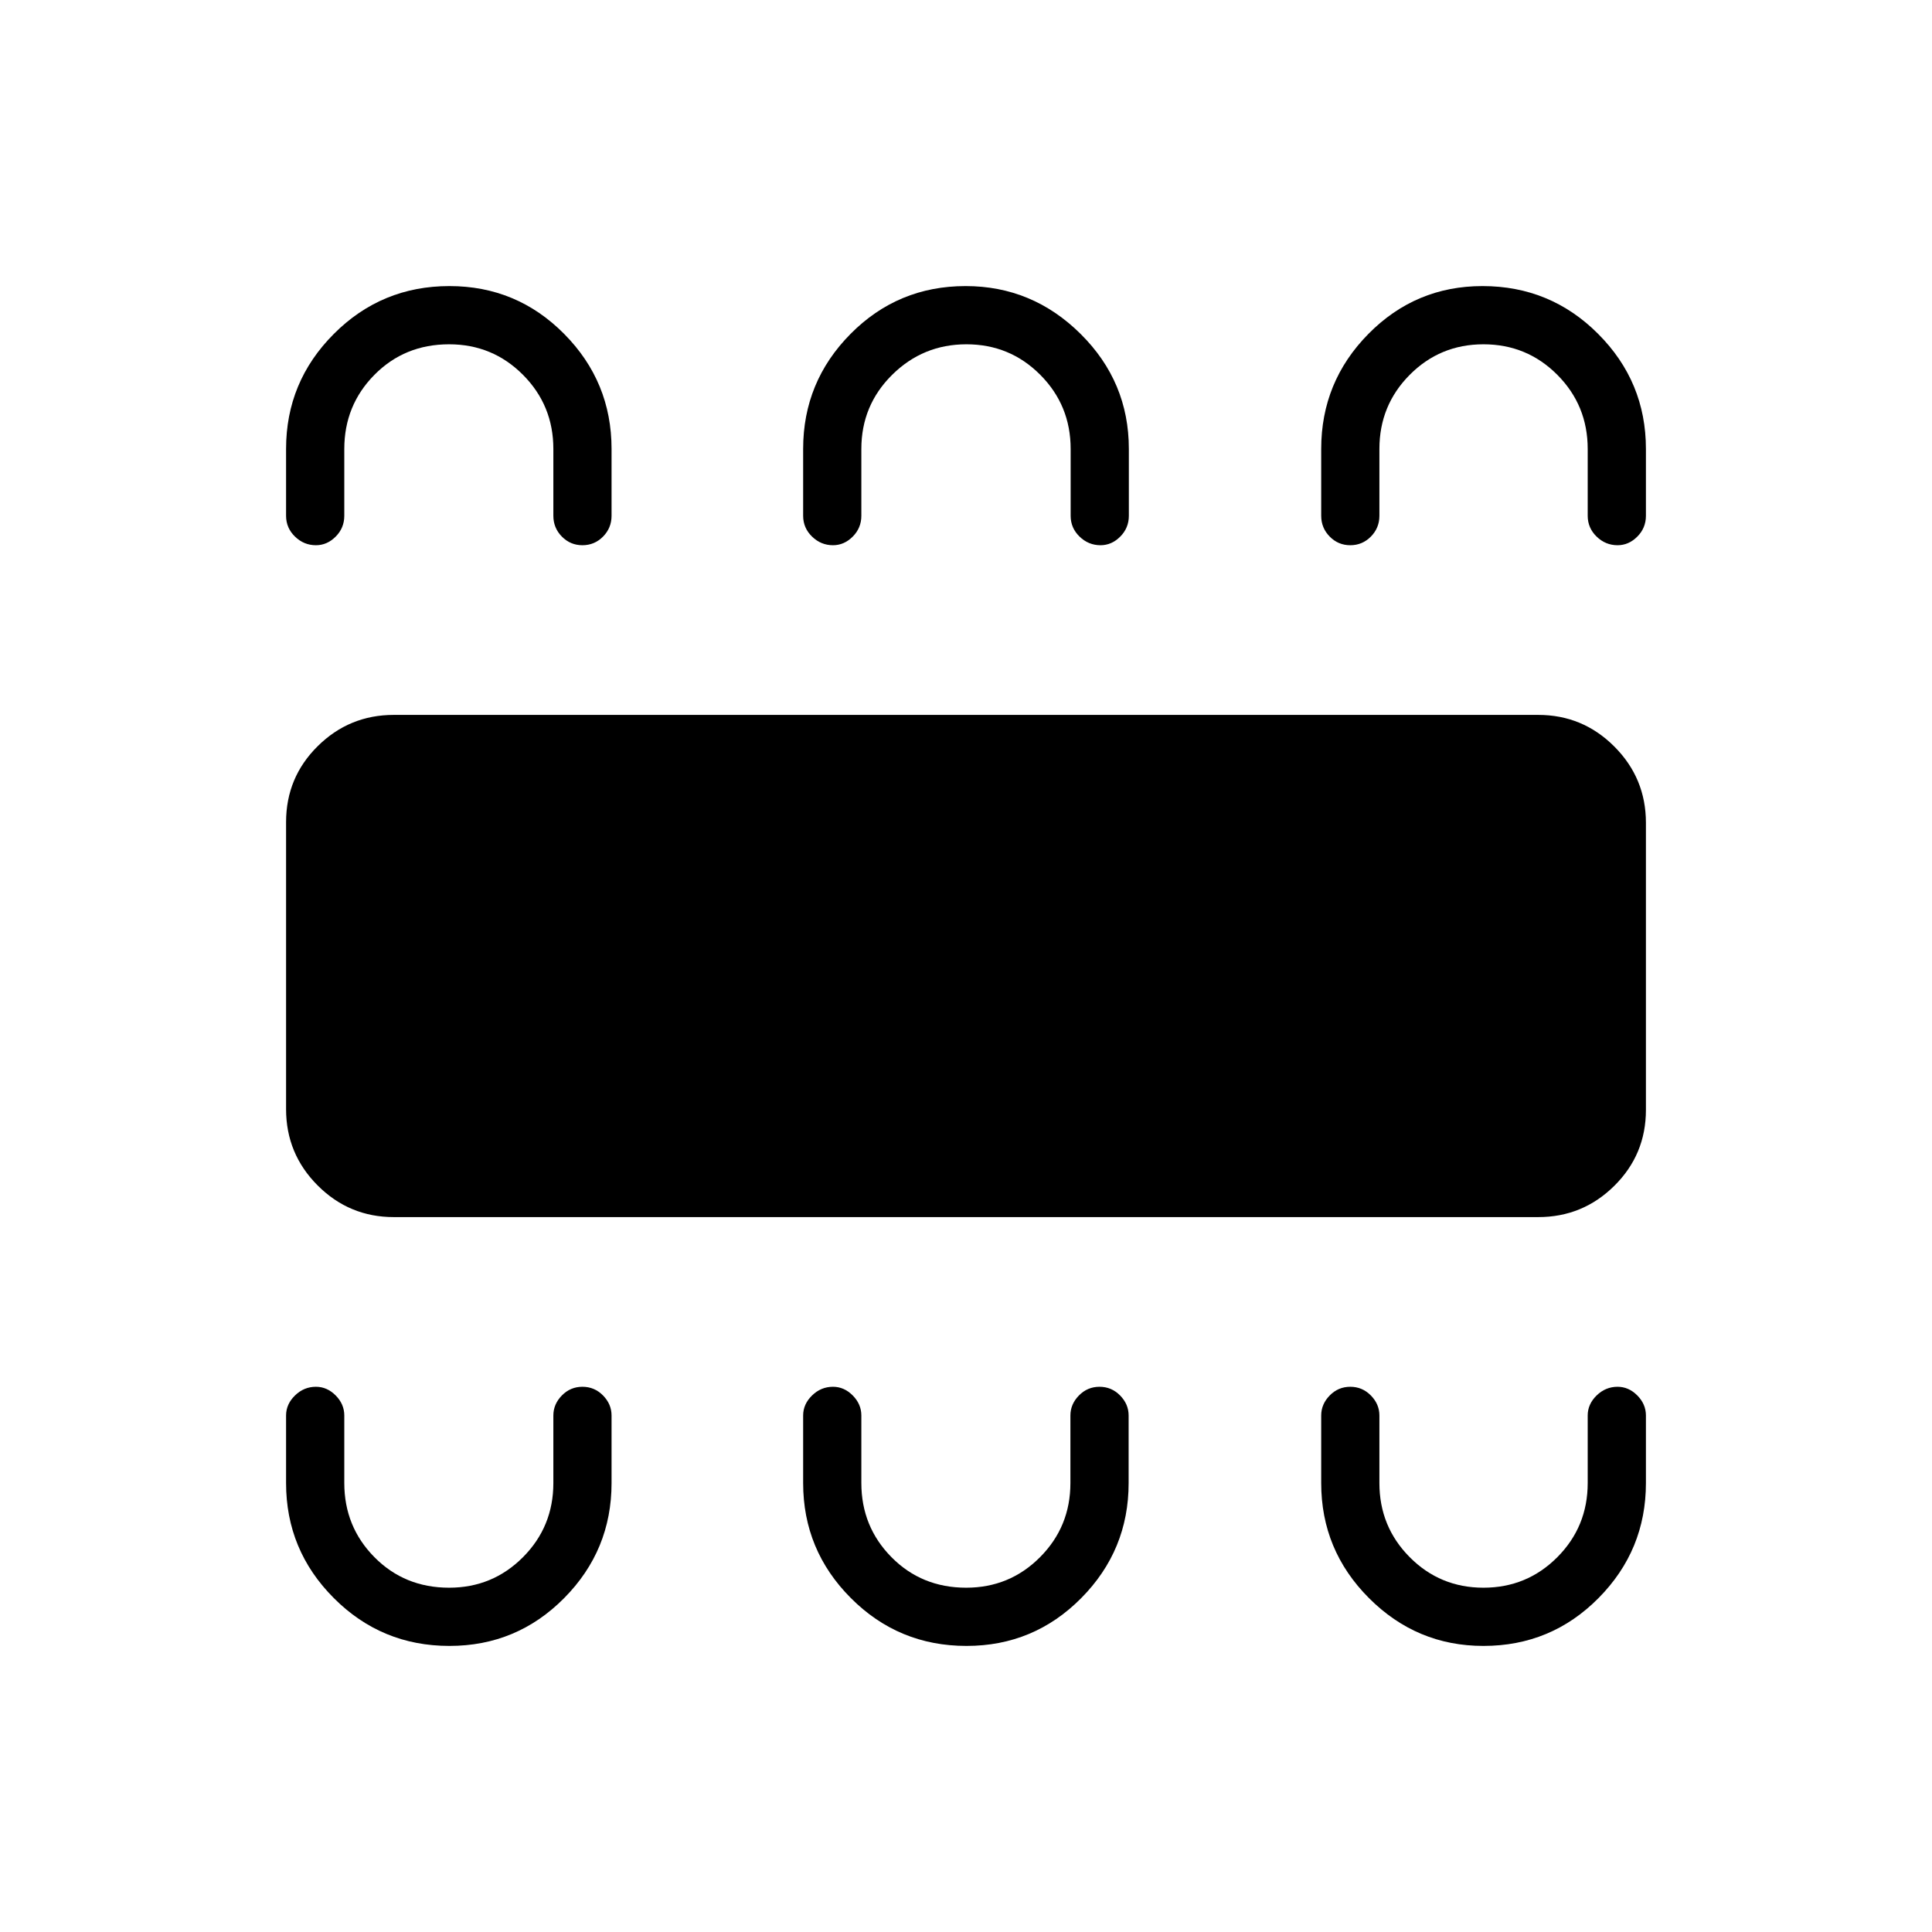 <svg xmlns="http://www.w3.org/2000/svg" height="20" viewBox="0 -960 960 960" width="20"><path d="M223.32-142.15q33.48 0 57.02-23.78 23.54-23.77 23.54-57.15v-33.57q0-5.63-4.23-9.95-4.24-4.32-10.24-4.32-5.99 0-10.22 4.32t-4.23 9.95v33.57q0 21.68-15.1 36.84-15.1 15.16-36.69 15.16-22.13 0-37.11-15.16t-14.98-36.84v-33.57q0-5.63-4.27-9.95-4.27-4.32-9.82-4.32-5.99 0-10.41 4.32-4.43 4.32-4.43 9.95v33.57q0 33.38 23.72 57.15 23.71 23.78 57.45 23.78Zm256.93 0q33.47 0 57.02-23.78 23.54-23.77 23.54-57.15v-33.57q0-5.63-4.24-9.95-4.24-4.32-10.23-4.32t-10.22 4.32q-4.24 4.32-4.24 9.95v33.57q0 21.68-15.1 36.84-15.1 15.16-36.68 15.16-22.14 0-37.12-15.16Q428-201.4 428-223.08v-33.57q0-5.63-4.27-9.95-4.27-4.32-9.82-4.32-5.99 0-10.41 4.32t-4.42 9.95v33.57q0 33.38 23.71 57.15 23.71 23.78 57.46 23.78Zm256.85 0q33.66 0 57.2-23.78 23.55-23.77 23.55-57.15v-33.57q0-5.63-4.27-9.95-4.27-4.32-9.82-4.32-5.99 0-10.41 4.32-4.43 4.32-4.43 9.95v33.57q0 21.68-15.1 36.84-15.1 15.16-36.69 15.16-21.58 0-36.64-15.16-15.07-15.16-15.07-36.84v-33.57q0-5.63-4.24-9.95-4.24-4.32-10.23-4.32t-10.22 4.32q-4.23 4.32-4.23 9.95v33.57q0 33.38 23.72 57.15 23.73 23.78 56.88 23.78ZM195.69-355.23q-22.14 0-37.84-15.72-15.7-15.72-15.7-37.91v-142.63q0-22.19 15.7-37.73 15.7-15.55 37.84-15.55h568.62q22.15 0 37.84 15.72 15.7 15.72 15.7 37.91v142.63q0 22.19-15.7 37.73-15.69 15.55-37.84 15.55H195.69Zm27.63-462.62q33.48 0 57.02 23.78 23.54 23.77 23.54 57.15v33.19q0 6.07-4.23 10.36-4.24 4.29-10.24 4.29-5.99 0-10.22-4.29t-4.23-10.36v-33.19q0-21.68-15.1-36.84-15.1-15.16-36.69-15.16-22.13 0-37.11 15.16t-14.98 36.84v33.19q0 6.07-4.27 10.36-4.27 4.29-9.82 4.29-5.99 0-10.41-4.29-4.43-4.29-4.43-10.36v-33.19q0-33.38 23.72-57.15 23.71-23.78 57.45-23.78Zm256.5 0q33.16 0 57.13 23.78 23.97 23.77 23.97 57.15v33.19q0 6.07-4.27 10.36-4.26 4.29-9.81 4.29-5.99 0-10.42-4.29-4.42-4.29-4.42-10.36v-33.19q0-21.68-15.1-36.84-15.1-15.16-36.69-15.16-21.58 0-36.9 15.16Q428-758.6 428-736.92v33.19q0 6.07-4.27 10.36-4.27 4.29-9.82 4.29-5.99 0-10.41-4.29t-4.42-10.36v-33.19q0-33.38 23.54-57.15 23.54-23.78 57.2-23.78Zm256.83 0q33.77 0 57.48 23.78 23.72 23.77 23.72 57.15v33.19q0 6.07-4.27 10.36-4.27 4.29-9.82 4.29-5.99 0-10.41-4.29-4.43-4.29-4.43-10.36v-33.19q0-21.68-15.1-36.84-15.1-15.16-36.69-15.16-21.58 0-36.64 15.16-15.07 15.16-15.07 36.84v33.19q0 6.07-4.24 10.36-4.24 4.29-10.23 4.29t-10.22-4.29q-4.23-4.29-4.23-10.36v-33.19q0-33.38 23.44-57.15 23.44-23.78 56.71-23.78Z"/></svg>